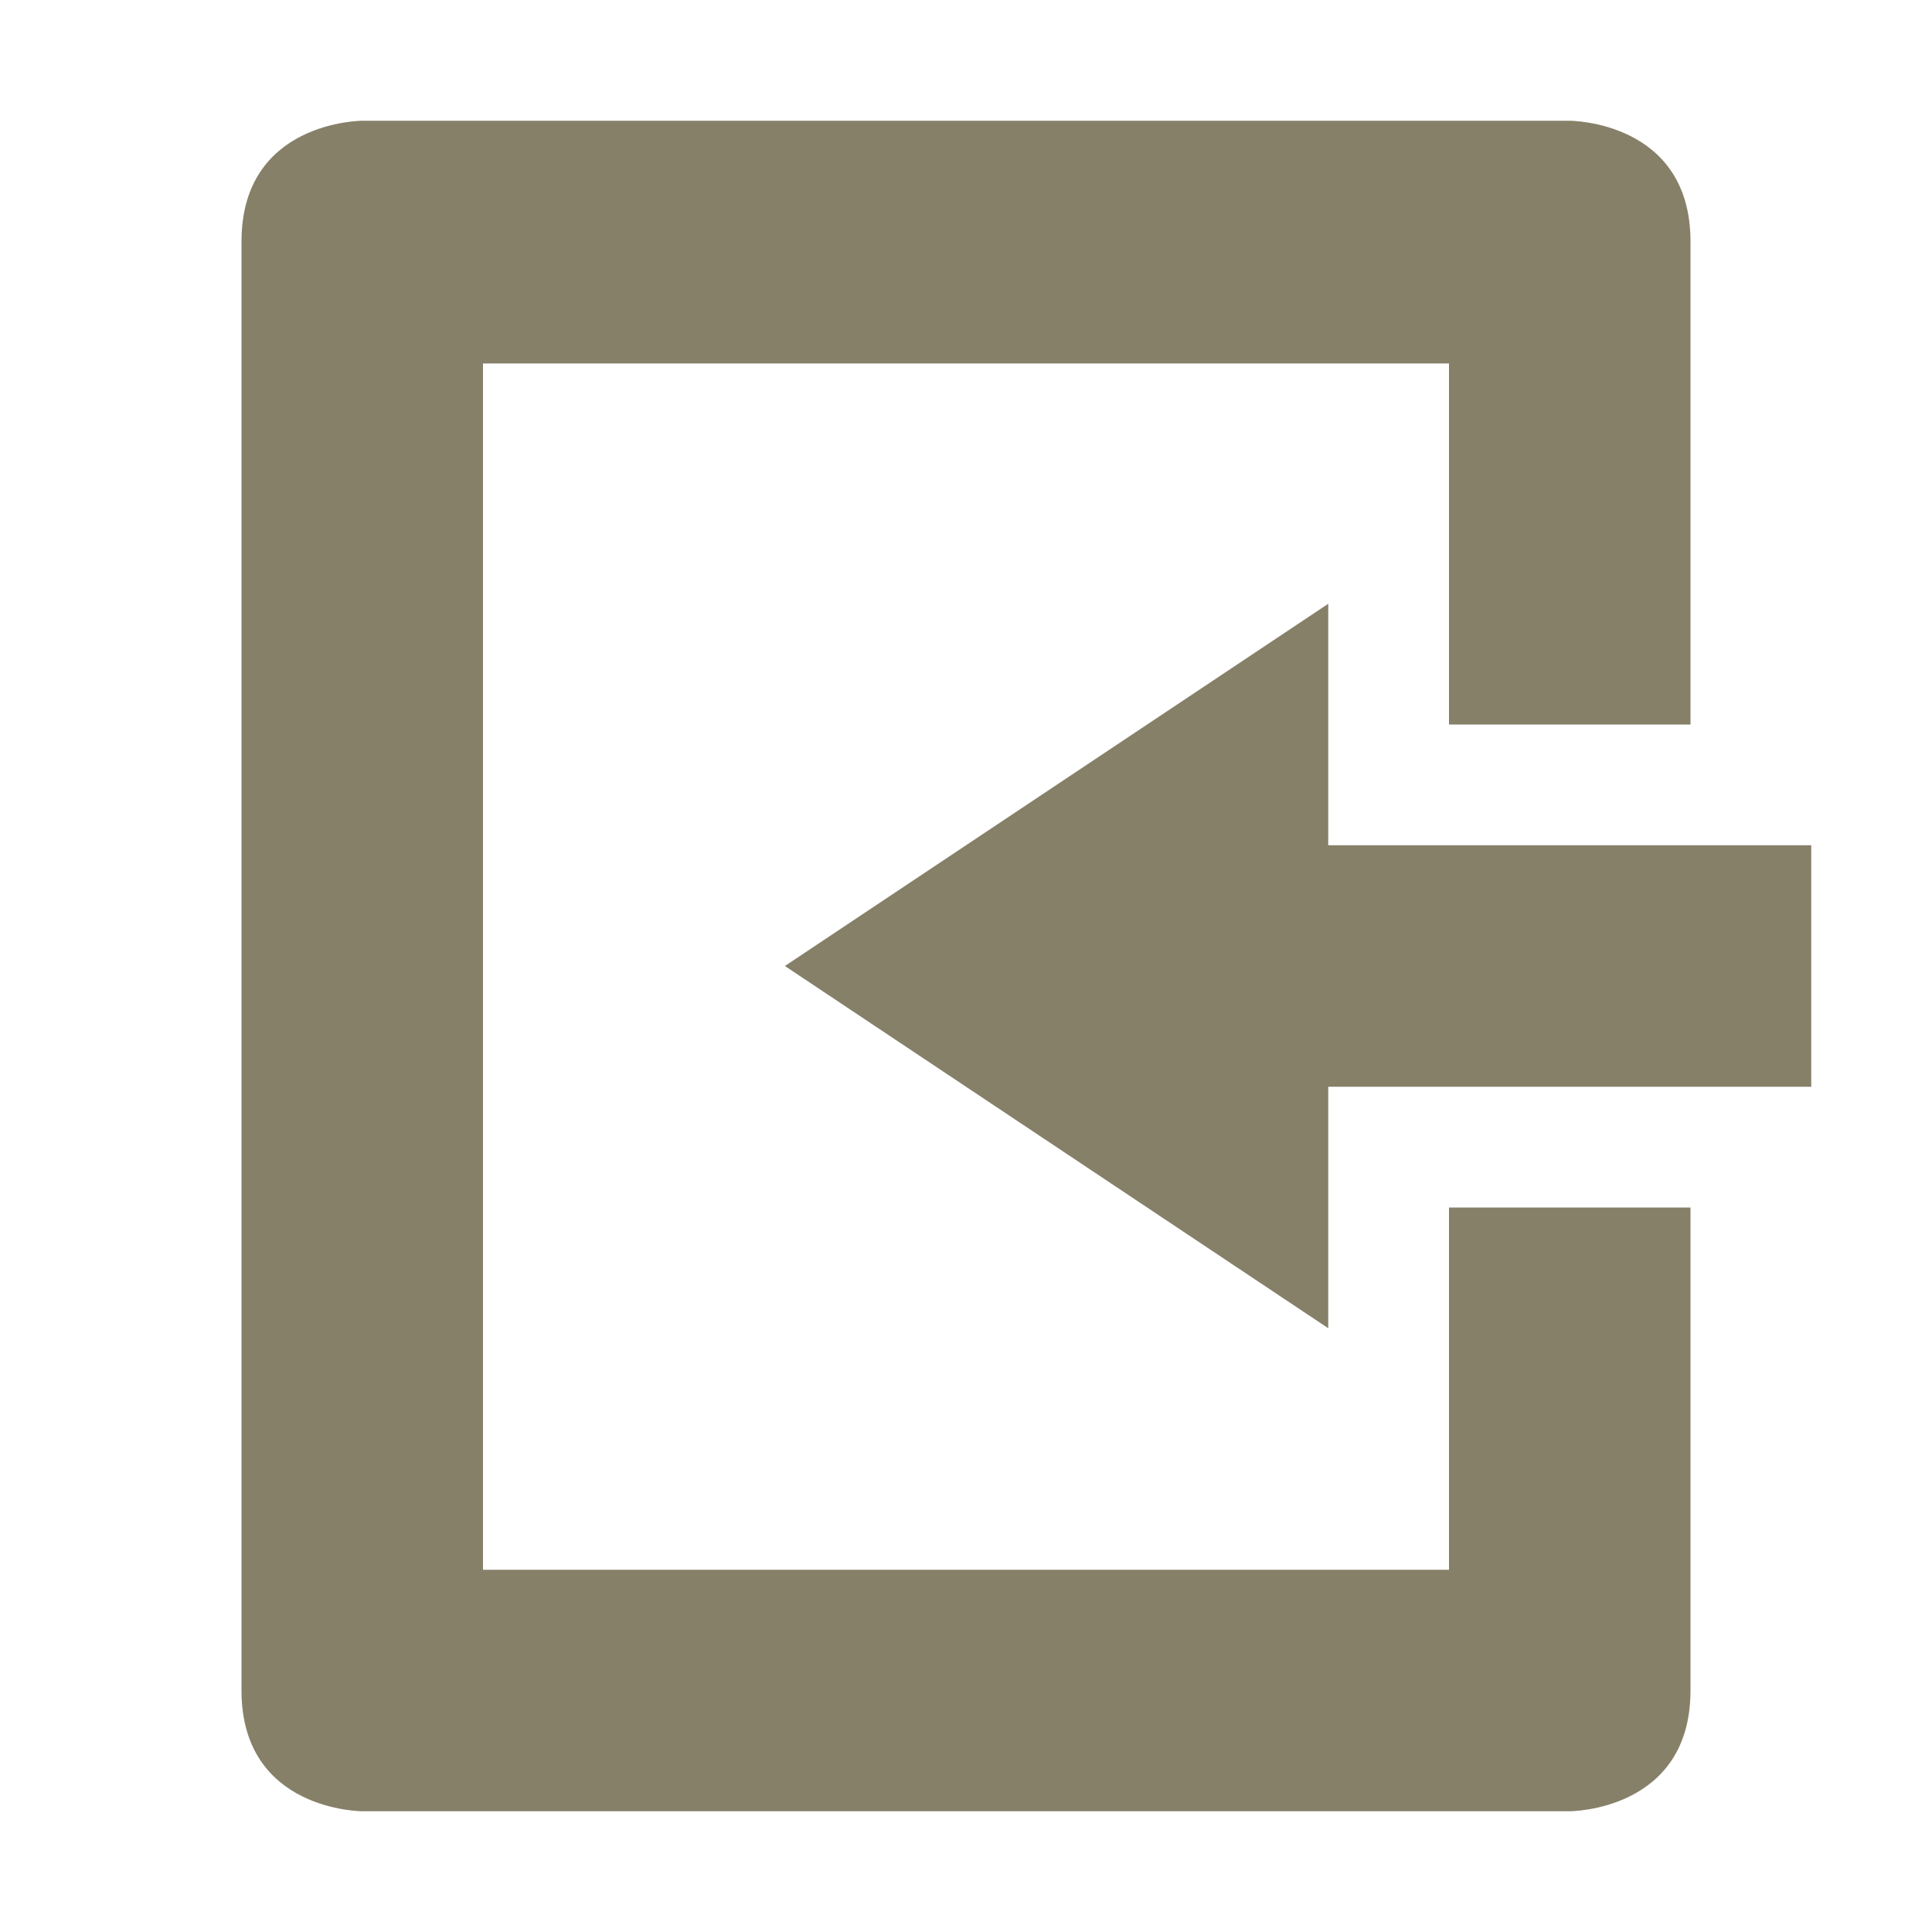 <svg xmlns="http://www.w3.org/2000/svg" width="16" height="16" version="1.1">
 <path style="fill:#878069" d="M 3,15 C 3,15 2,15 2,14 V 2 C 2,1 3,1 3,1 H 13 C 13,1 14,1 14,2 V 6 H 12 V 3.01 H 4 V 13 H 12 V 10 H 14 V 14 C 14,15 13,15 13,15 Z"/>
 <path style="fill:#878069" d="M 11,11 V 9 H 15 V 7 H 11 V 5 L 6.5,8 Z"/>
</svg>
